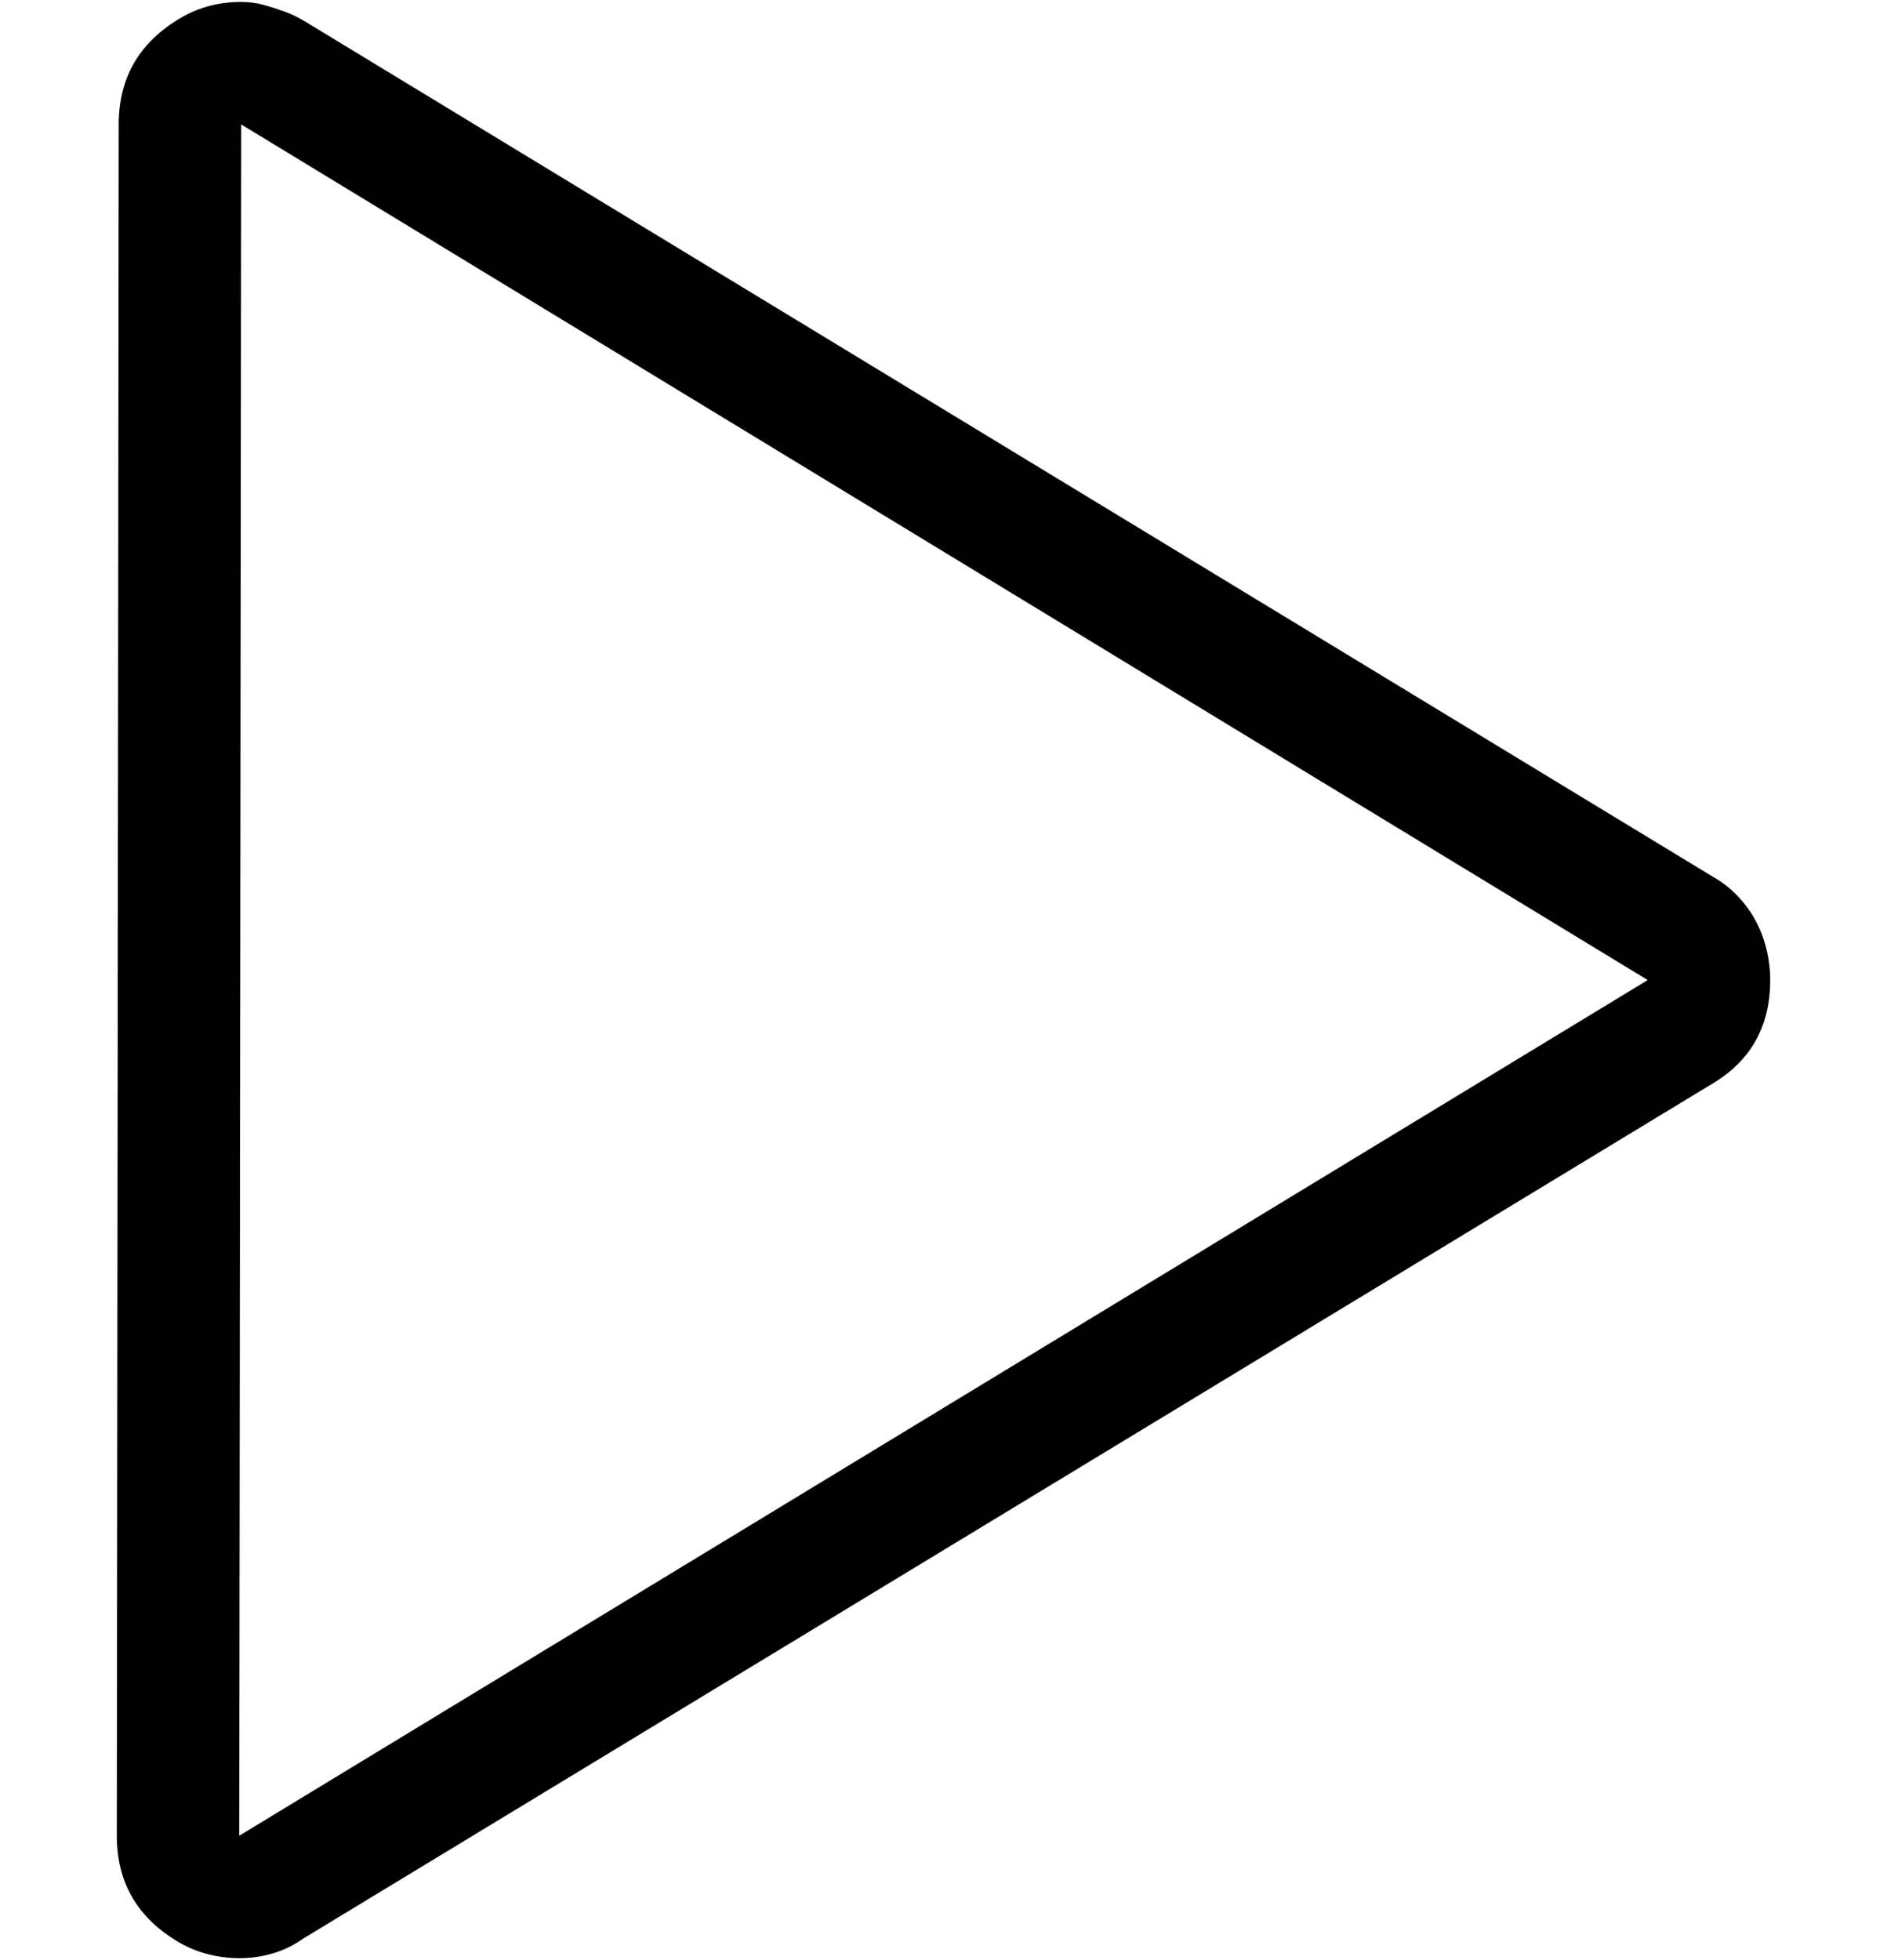 <svg xmlns="http://www.w3.org/2000/svg" aria-hidden="true" role="img" width="26" height="27" preserveAspectRatio="xMidYMid meet" viewBox="0 0 864 1024"><path d="M65 65l735 447L64 959zm0-64Q48 1 34 9Q1 28 1 65L0 959q0 37 33 56q7 4 15 6t16 2q9 0 17.5-2.5T97 1013l737-447q30-18 30-54q0-11-3.5-21.5t-10.5-19t-16-13.5L98 11q-5-3-10.5-5t-11-3.5T65 1z" fill="currentColor"/></svg>